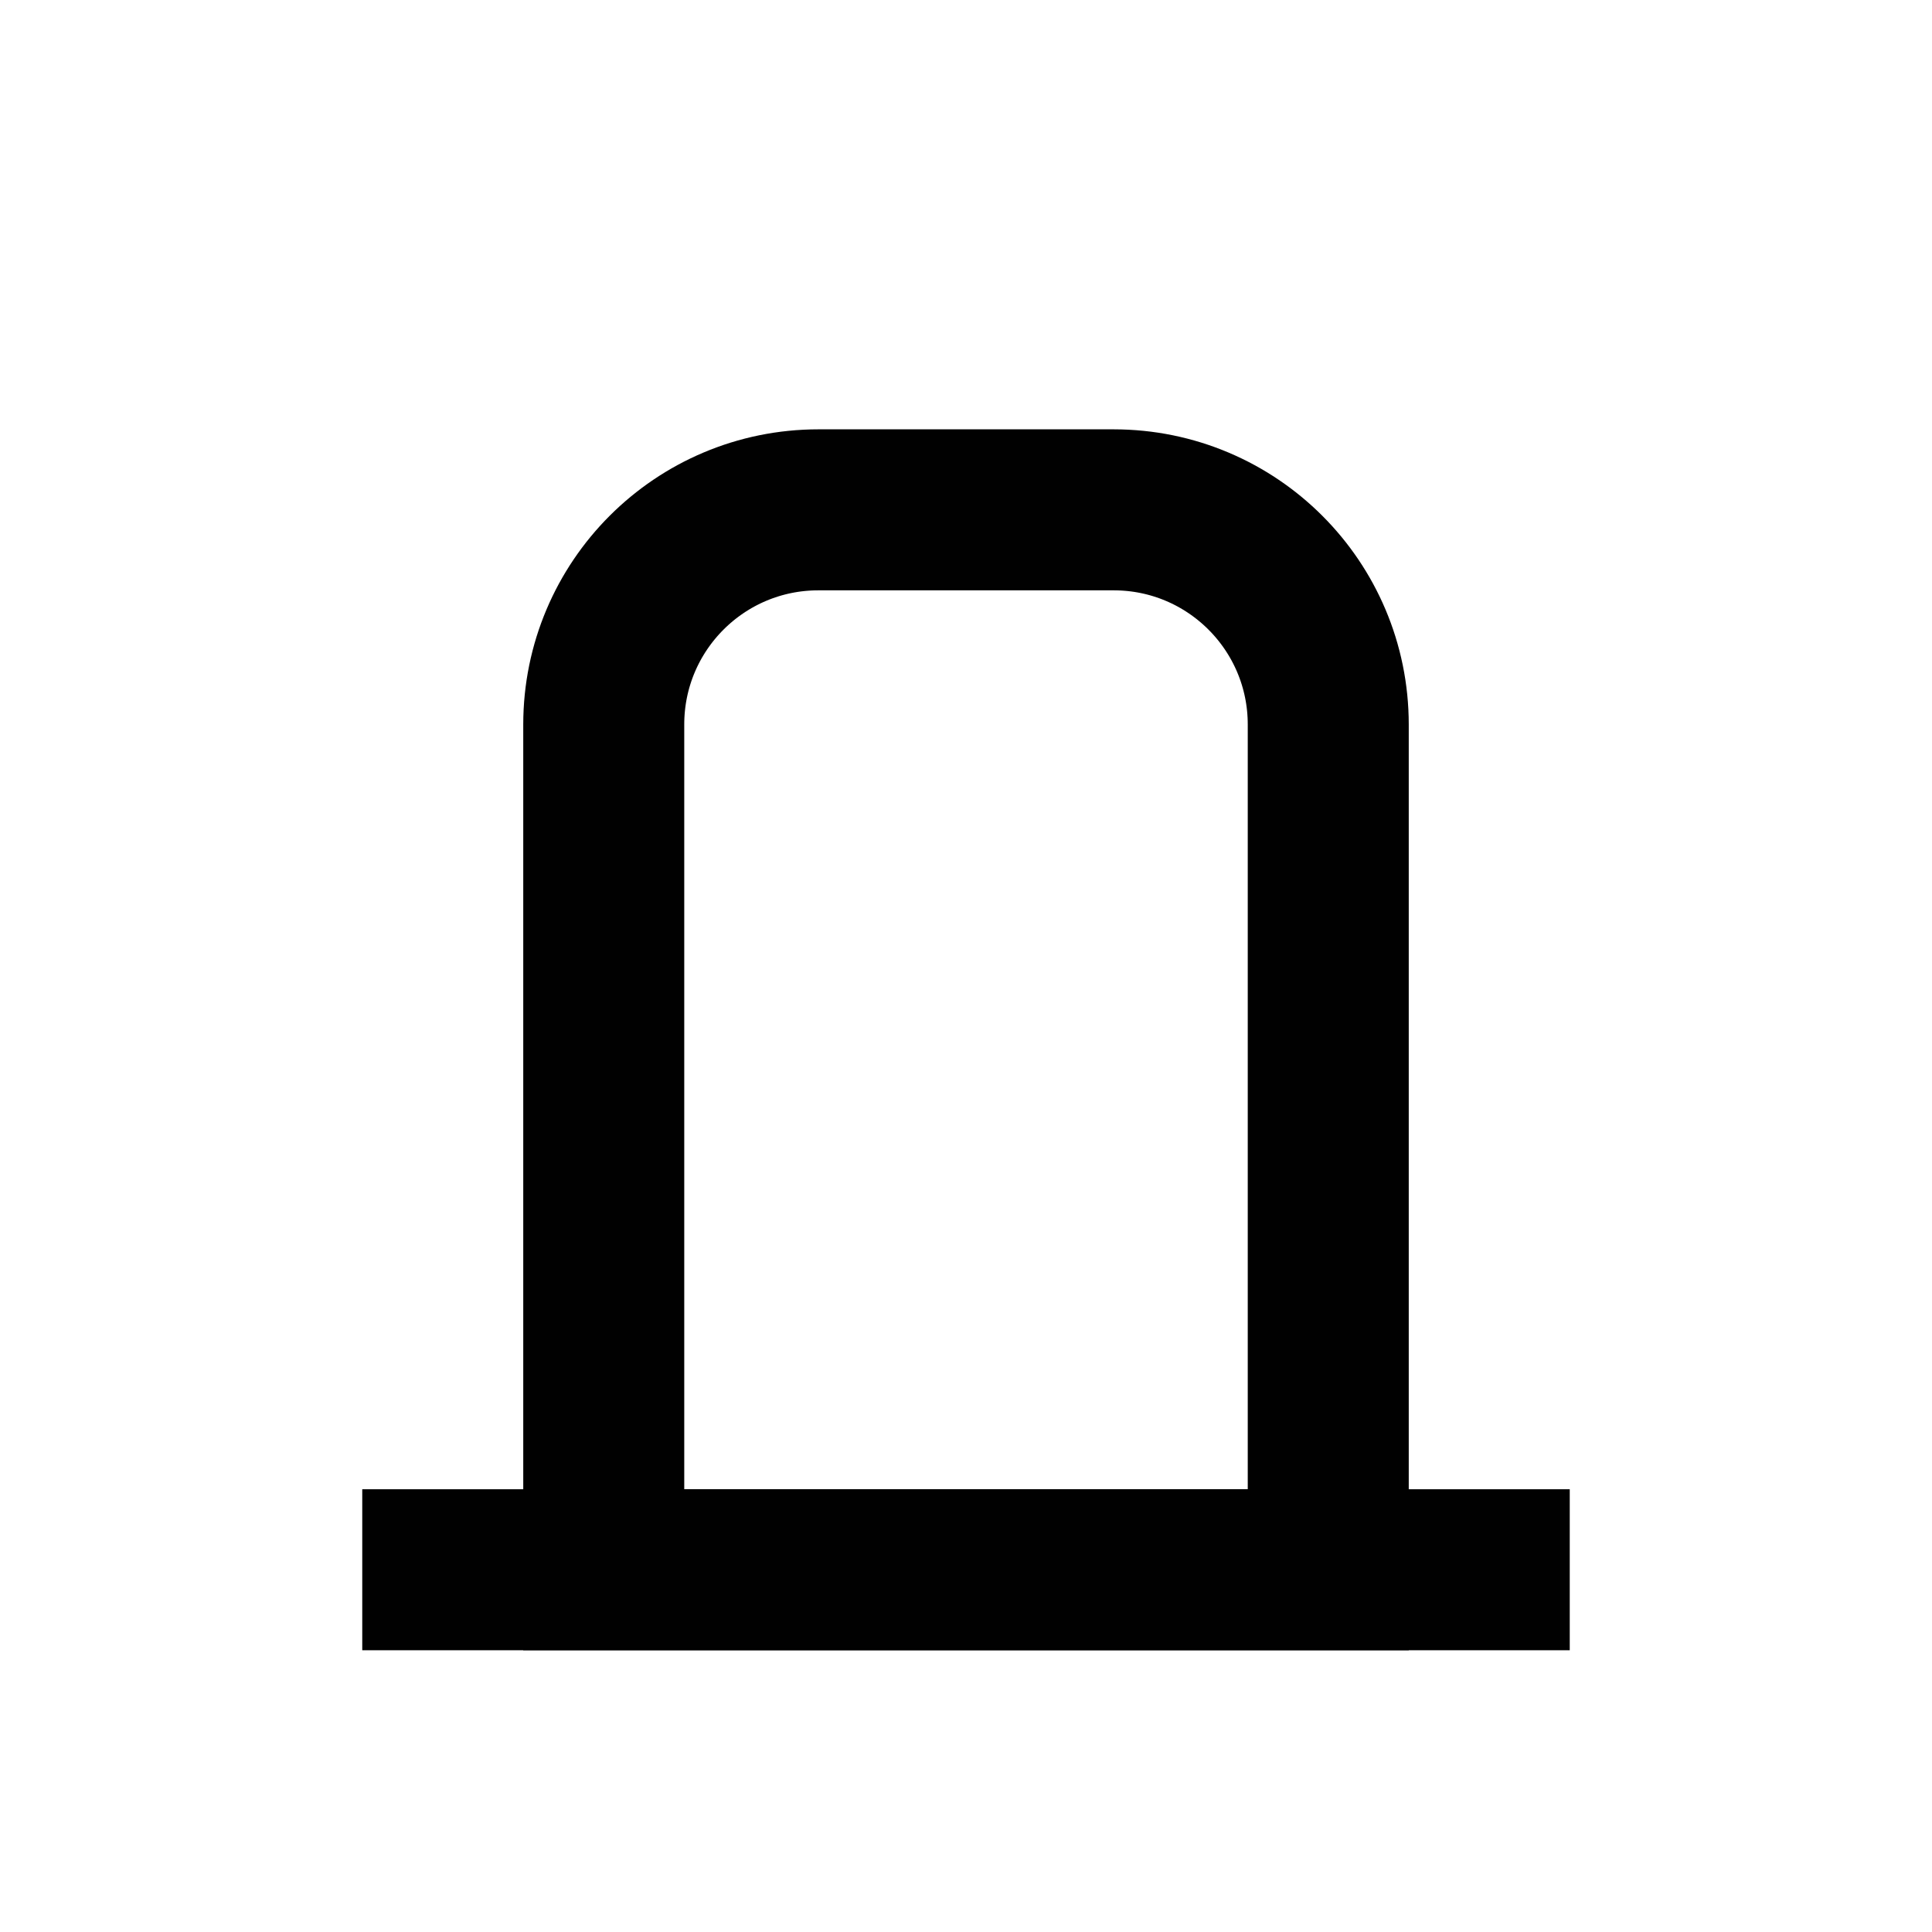 <?xml version="1.0" encoding="UTF-8"?>
<svg id="Layer_1" data-name="Layer 1" xmlns="http://www.w3.org/2000/svg" viewBox="0 0 72 72">
  <line x1="13.5" y1="58.5" x2="58.5" y2="58.5" style="fill: none; stroke: #010101; stroke-miterlimit: 10; stroke-width: 6px;"/>
  <path d="M30.5,19h11c4.42,0,8,3.58,8,8v31.5h-27v-31.5c0-4.42,3.58-8,8-8Z" style="fill: none; stroke: #010101; stroke-miterlimit: 10; stroke-width: 6px;"/>
</svg>